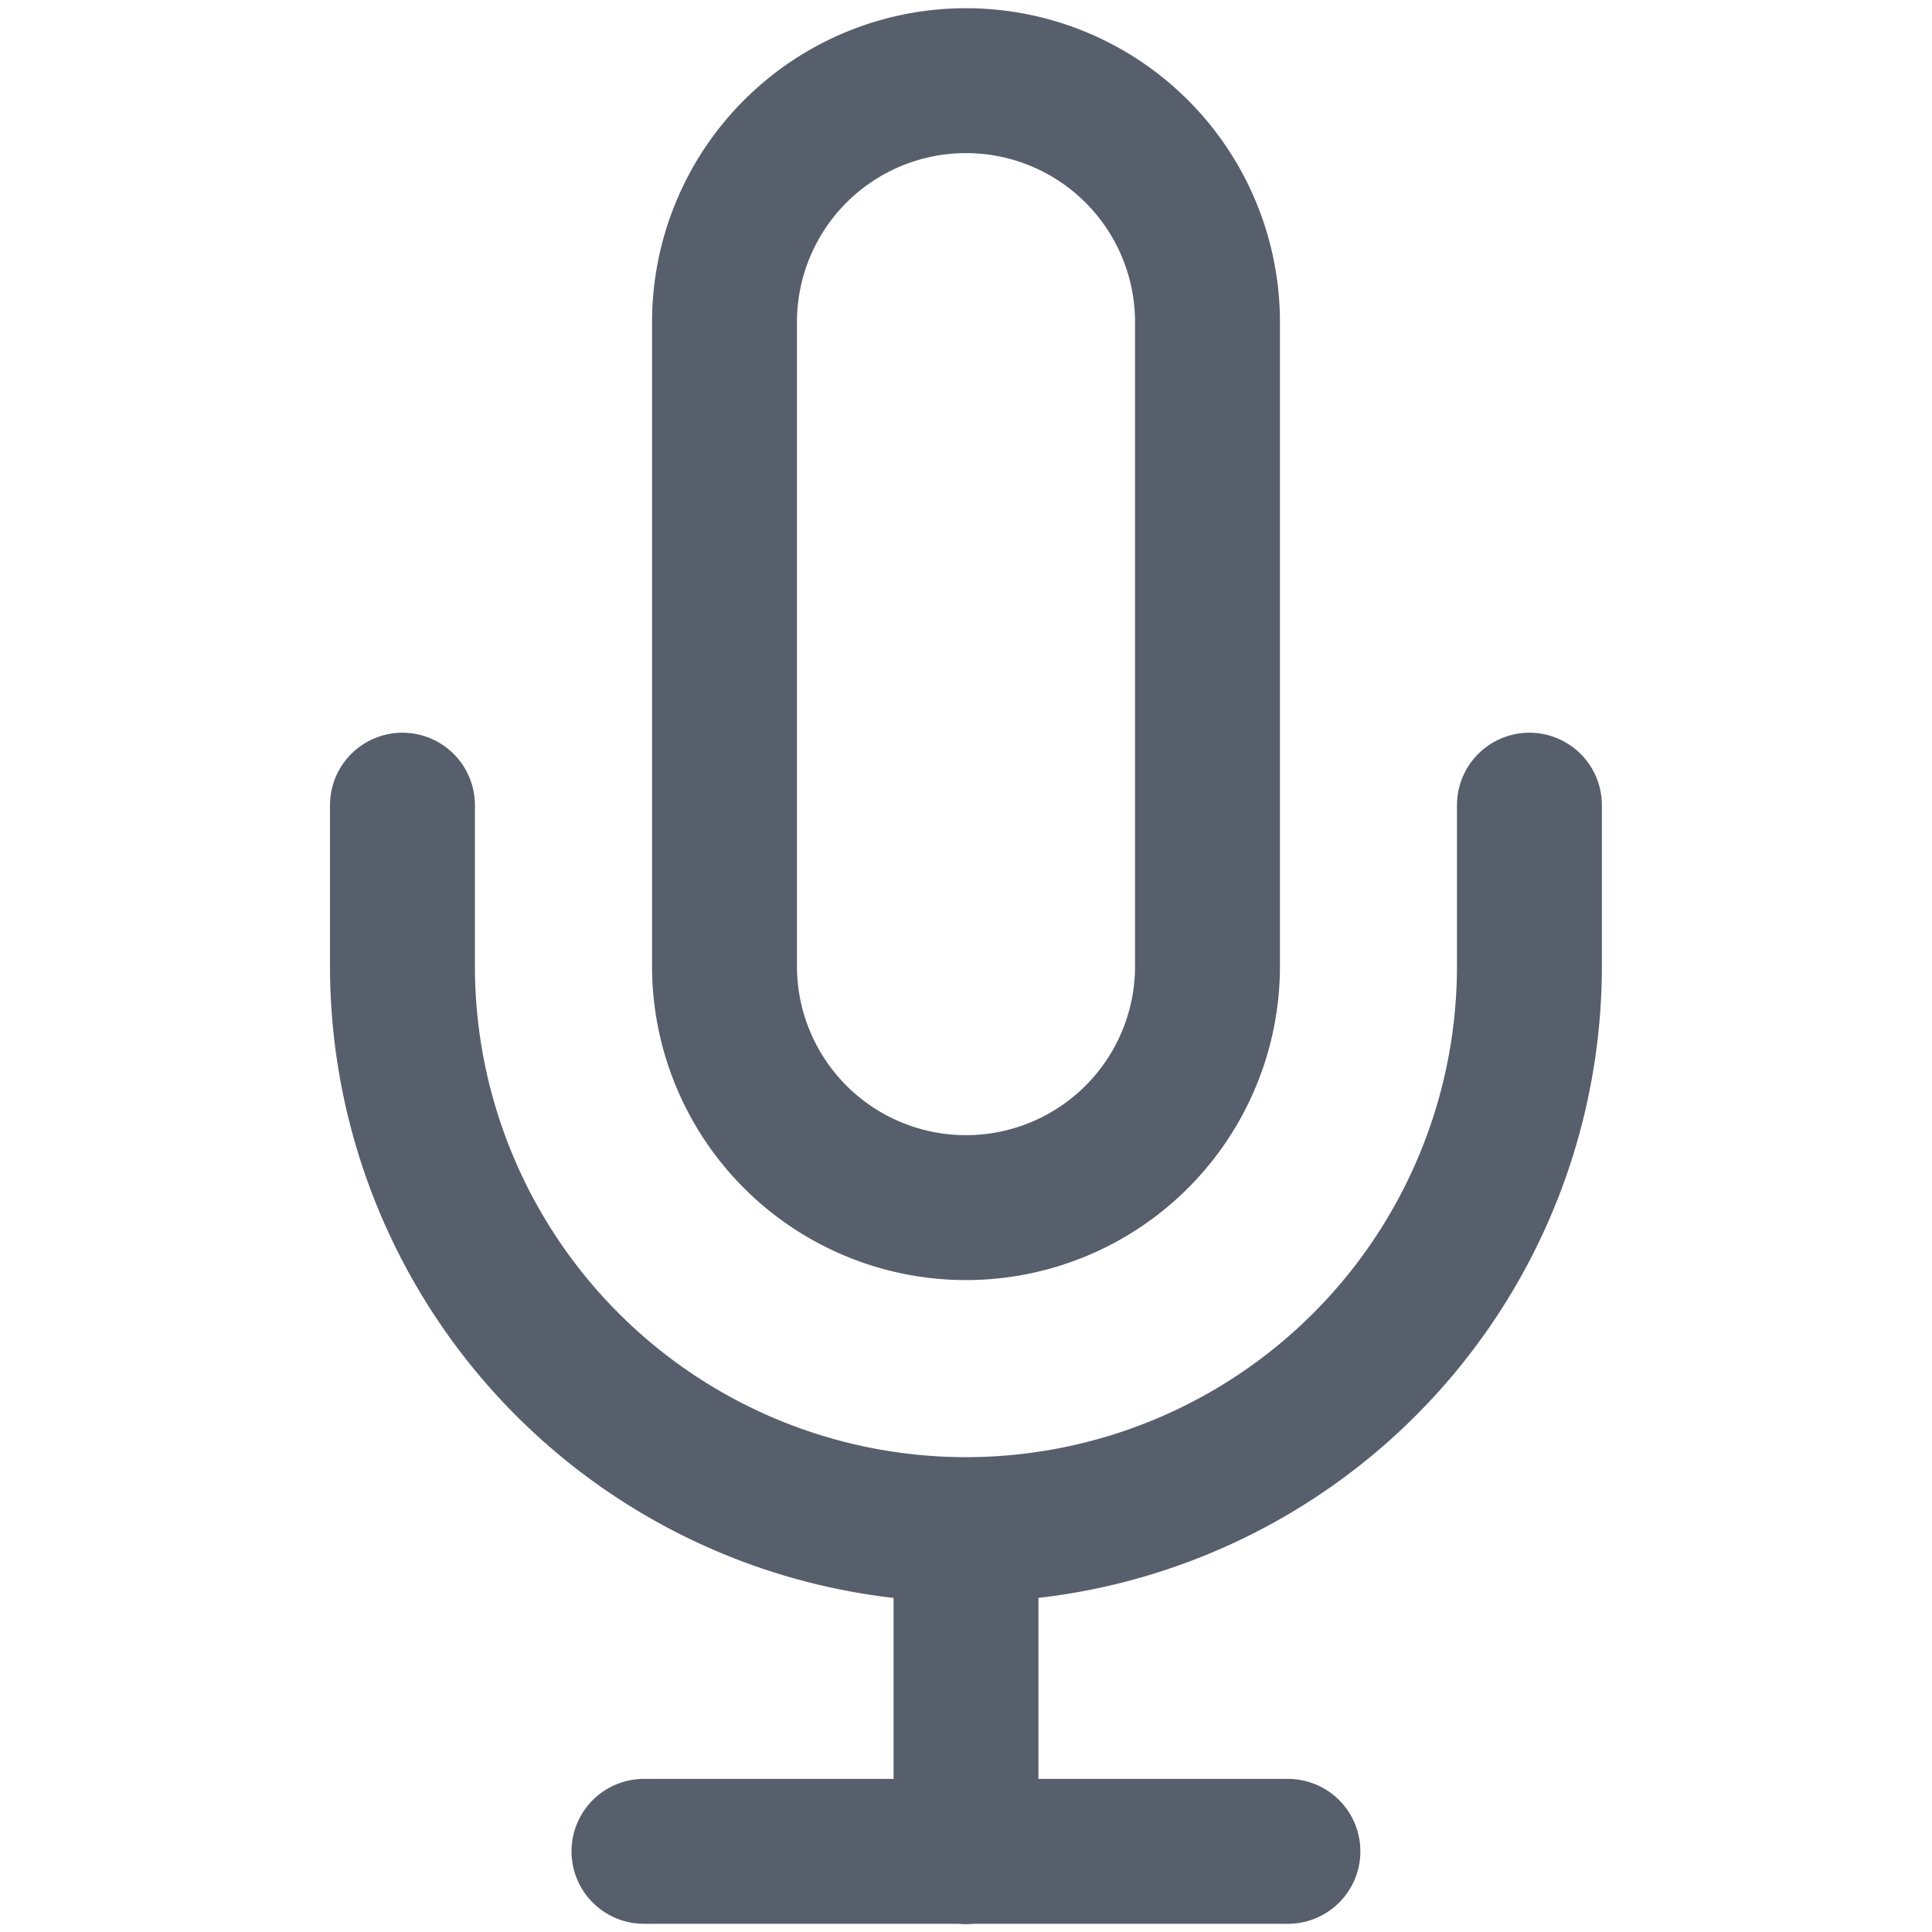 <svg width="16" height="16" viewBox="0 0 16 16" fill="none" xmlns="http://www.w3.org/2000/svg">
    <path d="M8 .668a2 2 0 0 0-2 2v5.333a2 2 0 1 0 4 0V2.668a2 2 0 0 0-2-2v0z" stroke="#575F6C" stroke-width="1.2" stroke-linecap="round" stroke-linejoin="round"/>
    <path d="M12.666 6.668v1.333a4.666 4.666 0 1 1-9.333 0V6.668M8 12.668v2.667M5.333 15.332h5.333" stroke="#575F6C" stroke-width="1.2" stroke-linecap="round" stroke-linejoin="round"/>
</svg>
